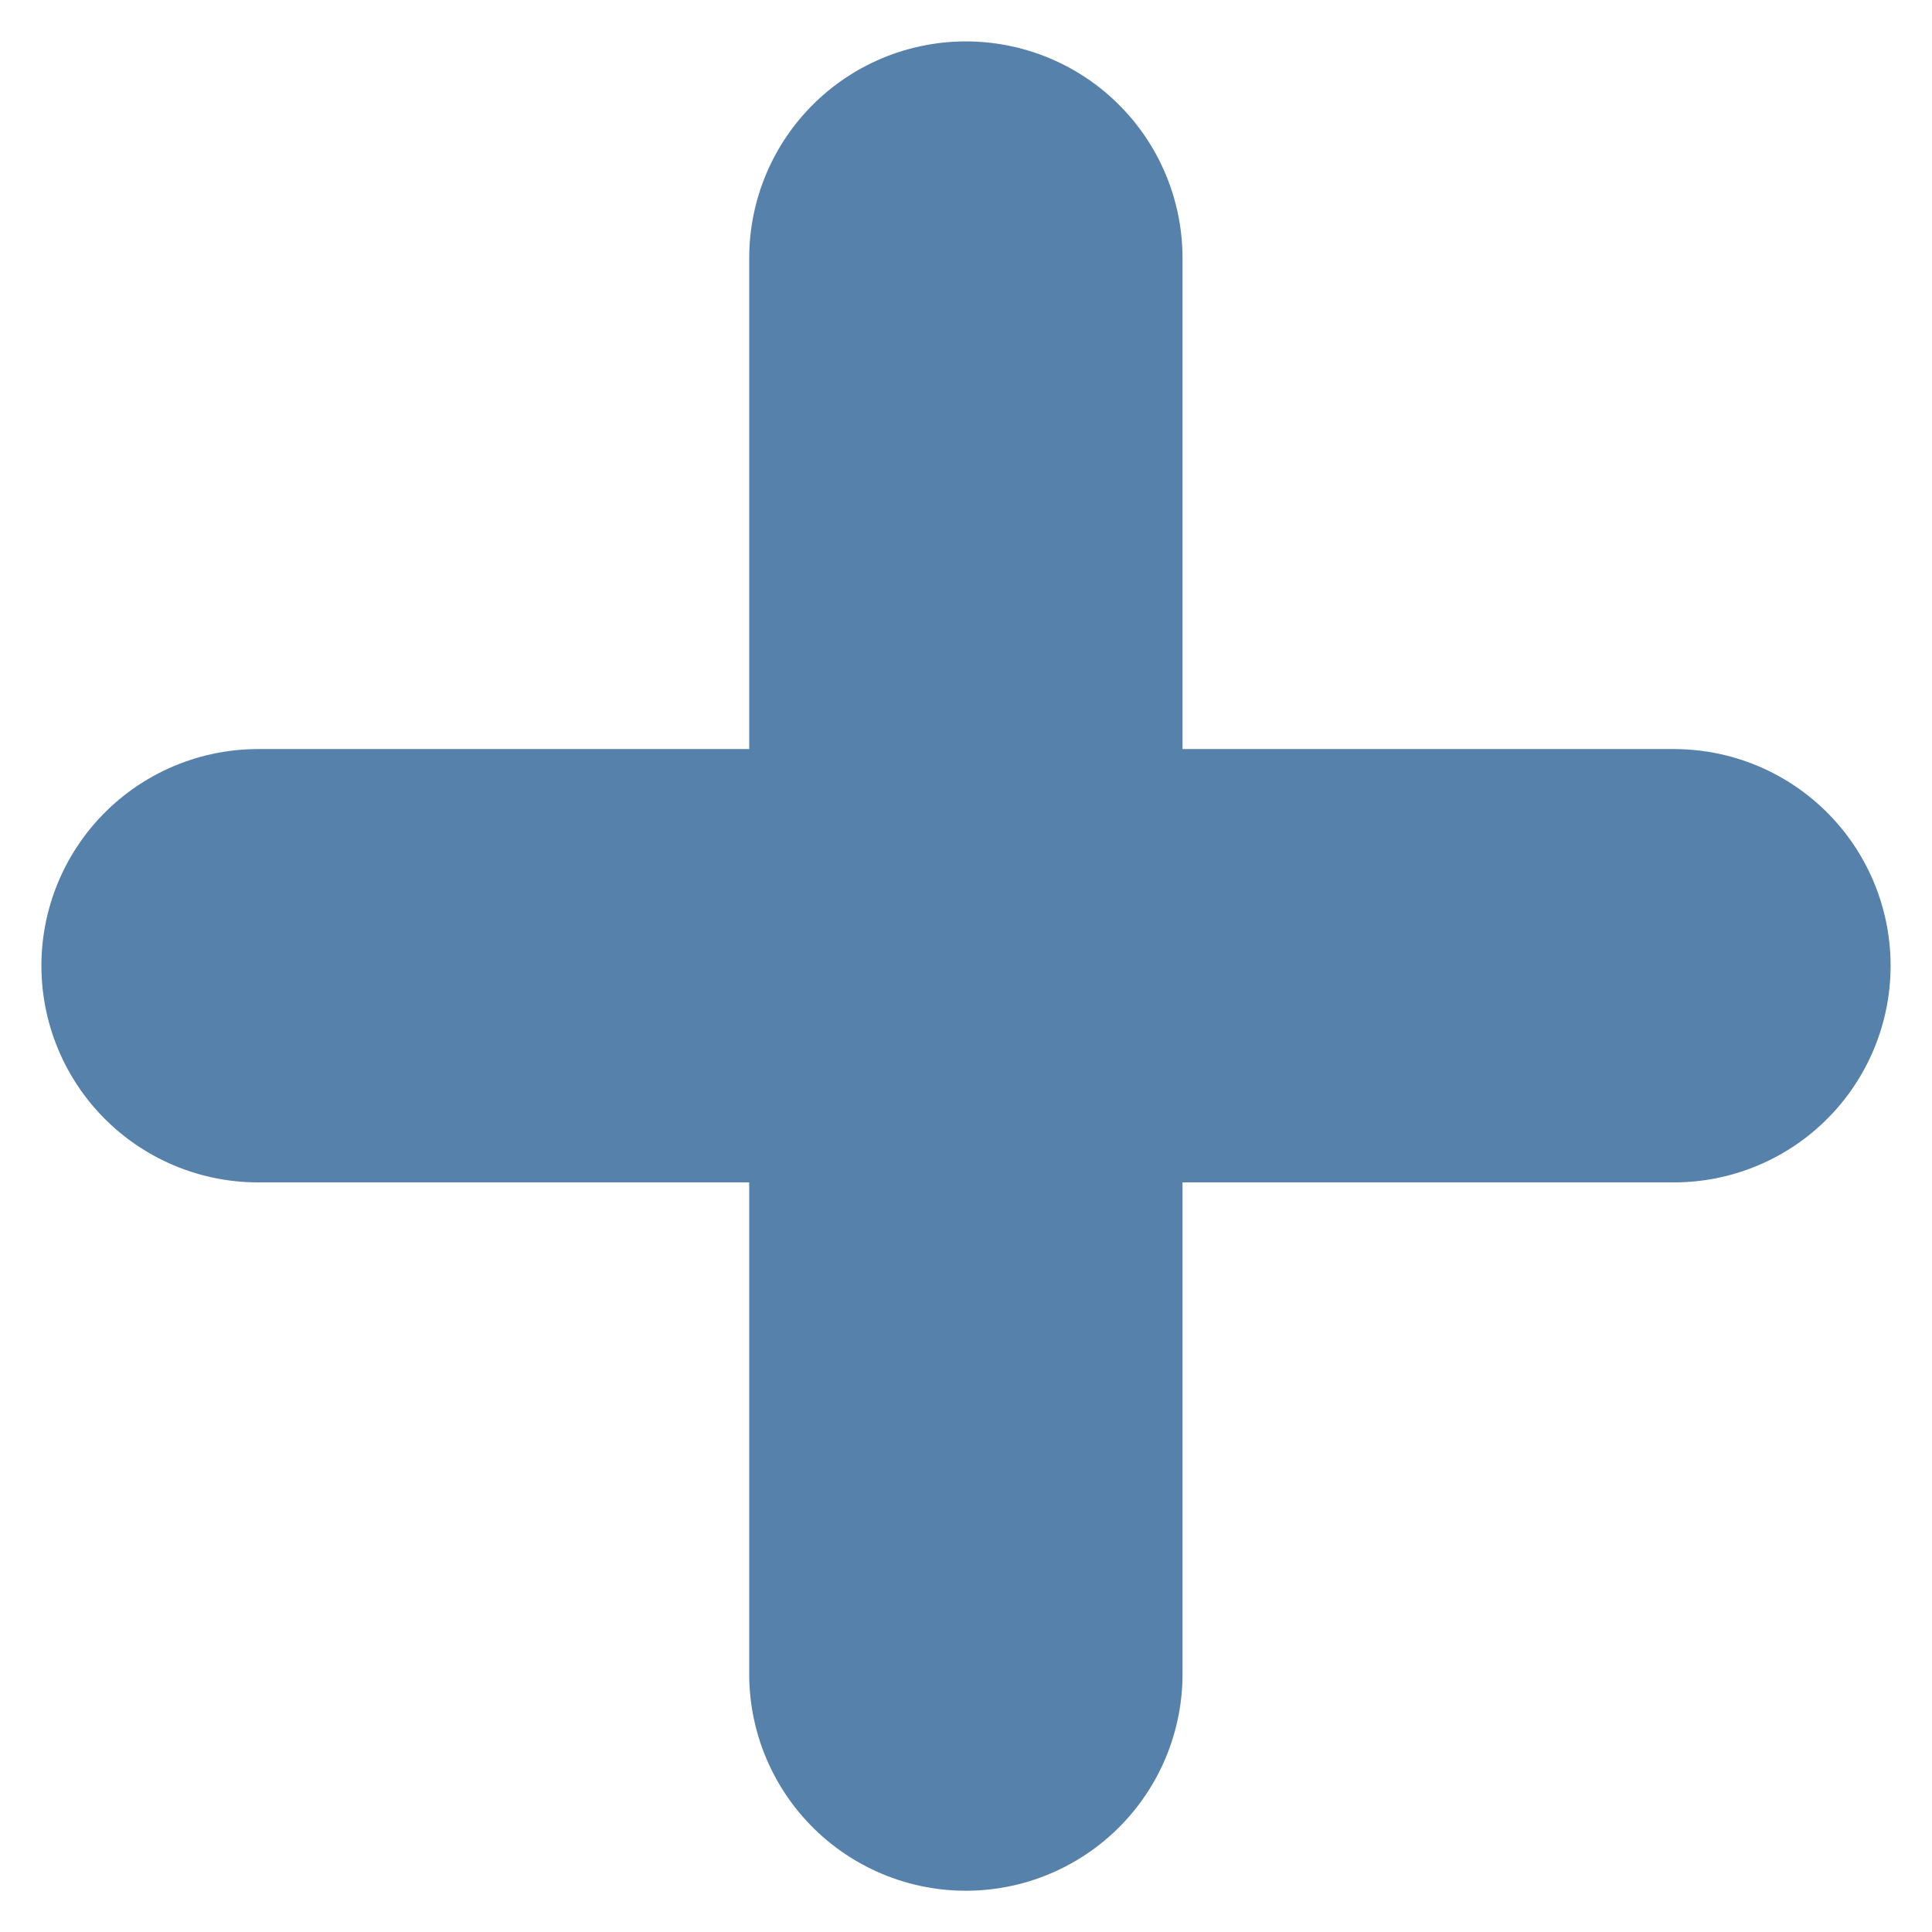 <svg width="14" height="14" viewBox="0 0 14 14" fill="none" xmlns="http://www.w3.org/2000/svg">
<g id="Group 1000004222">
<path id="Stroke 5" d="M12.13 6.998H1.87" stroke="#5681AA" stroke-width="3.14" stroke-linecap="round" stroke-linejoin="round"/>
<path id="Stroke 7" d="M6.999 12.131V1.87" stroke="#5681AA" stroke-width="3.14" stroke-linecap="round" stroke-linejoin="round"/>
</g>
</svg>
